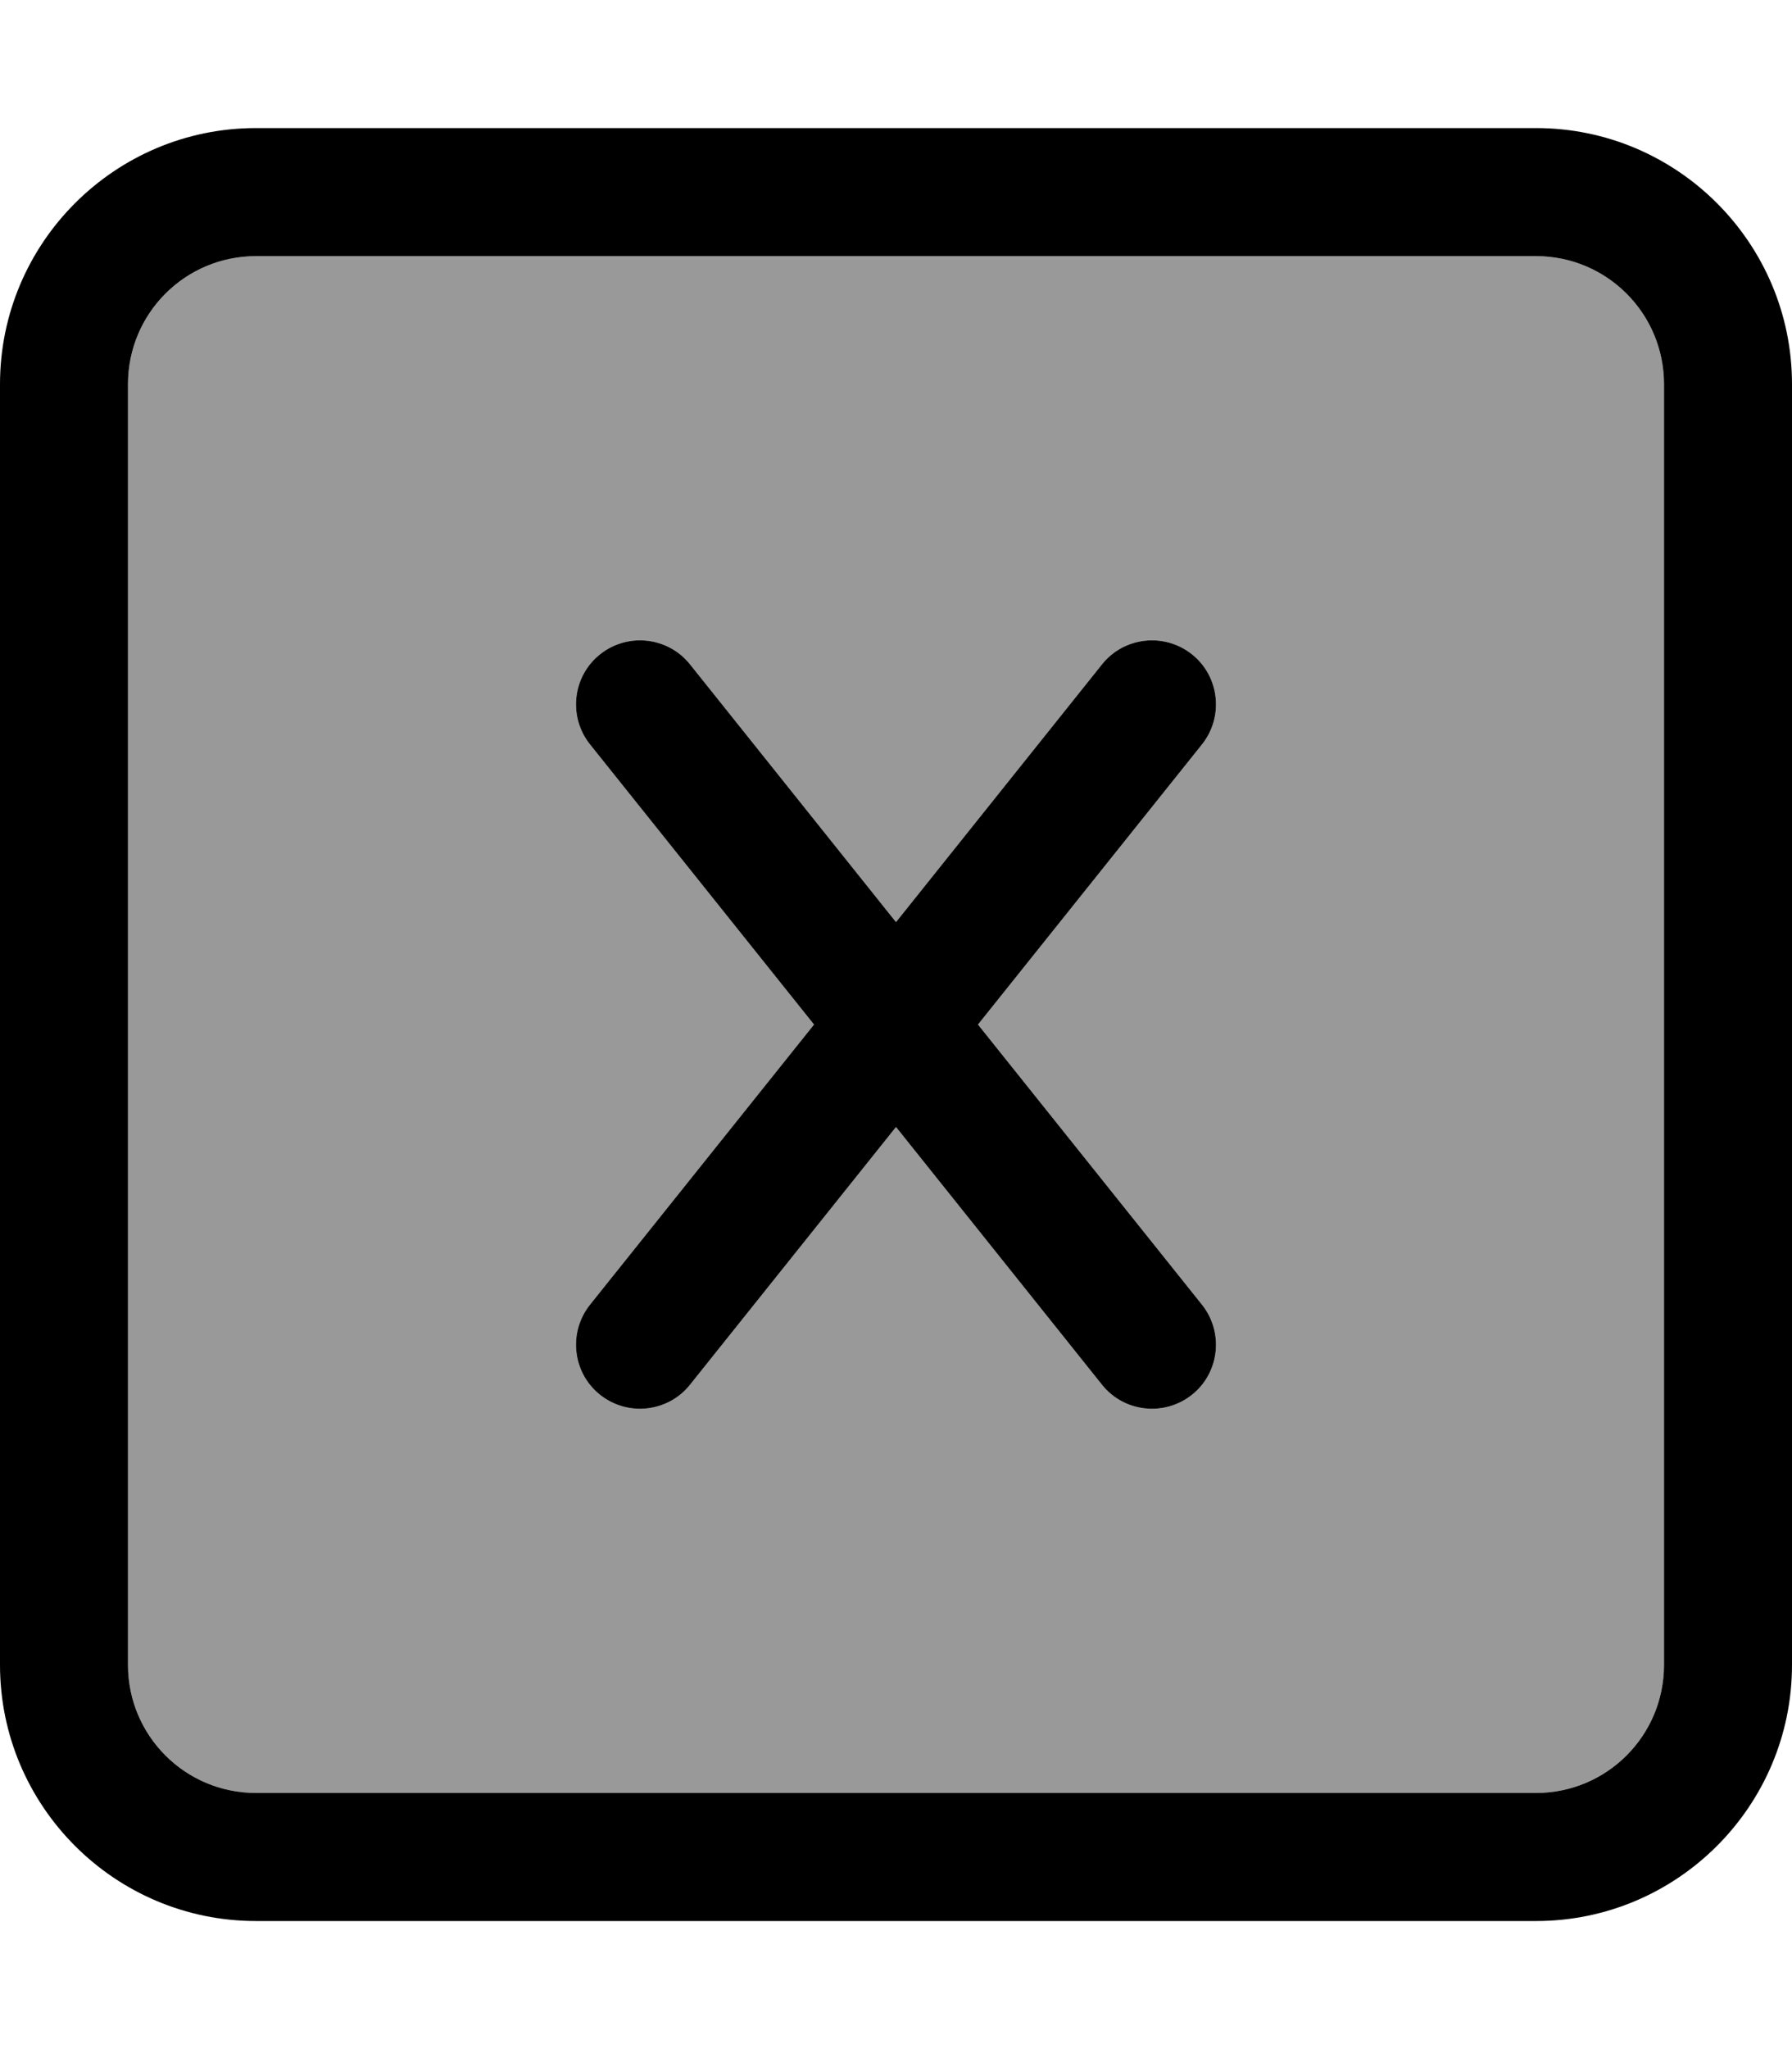 <svg xmlns="http://www.w3.org/2000/svg" viewBox="0 0 448 512"><!--! Font Awesome Pro 7.0.0 by @fontawesome - https://fontawesome.com License - https://fontawesome.com/license (Commercial License) Copyright 2025 Fonticons, Inc. --><path style="fill:currentColor;opacity:.4" d="M32 96l0 320c0 17.7 14.3 32 32 32l320 0c17.7 0 32-14.3 32-32l0-320c0-17.7-14.3-32-32-32L64 64C46.3 64 32 78.3 32 96zm115.5 90c-5.5-6.9-4.4-17 2.5-22.5s17-4.4 22.5 2.5L224 230.4 275.5 166c5.5-6.9 15.6-8 22.5-2.5s8 15.6 2.5 22.5l-56 70 56 70c5.5 6.9 4.4 17-2.5 22.5s-17 4.4-22.5-2.5L224 281.6 172.5 346c-5.5 6.9-15.6 8-22.5 2.5s-8-15.6-2.5-22.5l56-70-56-70z"/><path style="fill:currentColor;opacity:1" d="M64 64C46.3 64 32 78.3 32 96l0 320c0 17.7 14.3 32 32 32l320 0c17.7 0 32-14.3 32-32l0-320c0-17.7-14.3-32-32-32L64 64zM0 96C0 60.7 28.7 32 64 32l320 0c35.3 0 64 28.7 64 64l0 320c0 35.3-28.7 64-64 64L64 480c-35.3 0-64-28.7-64-64L0 96zm172.5 70L224 230.4 275.5 166c5.5-6.9 15.6-8 22.5-2.5s8 15.6 2.5 22.5l-56 70 56 70c5.5 6.9 4.4 17-2.5 22.5s-17 4.4-22.5-2.5L224 281.6 172.5 346c-5.5 6.9-15.6 8-22.5 2.5s-8-15.6-2.5-22.5l56-70-56-70c-5.5-6.9-4.4-17 2.5-22.5s17-4.4 22.5 2.5z"/></svg>